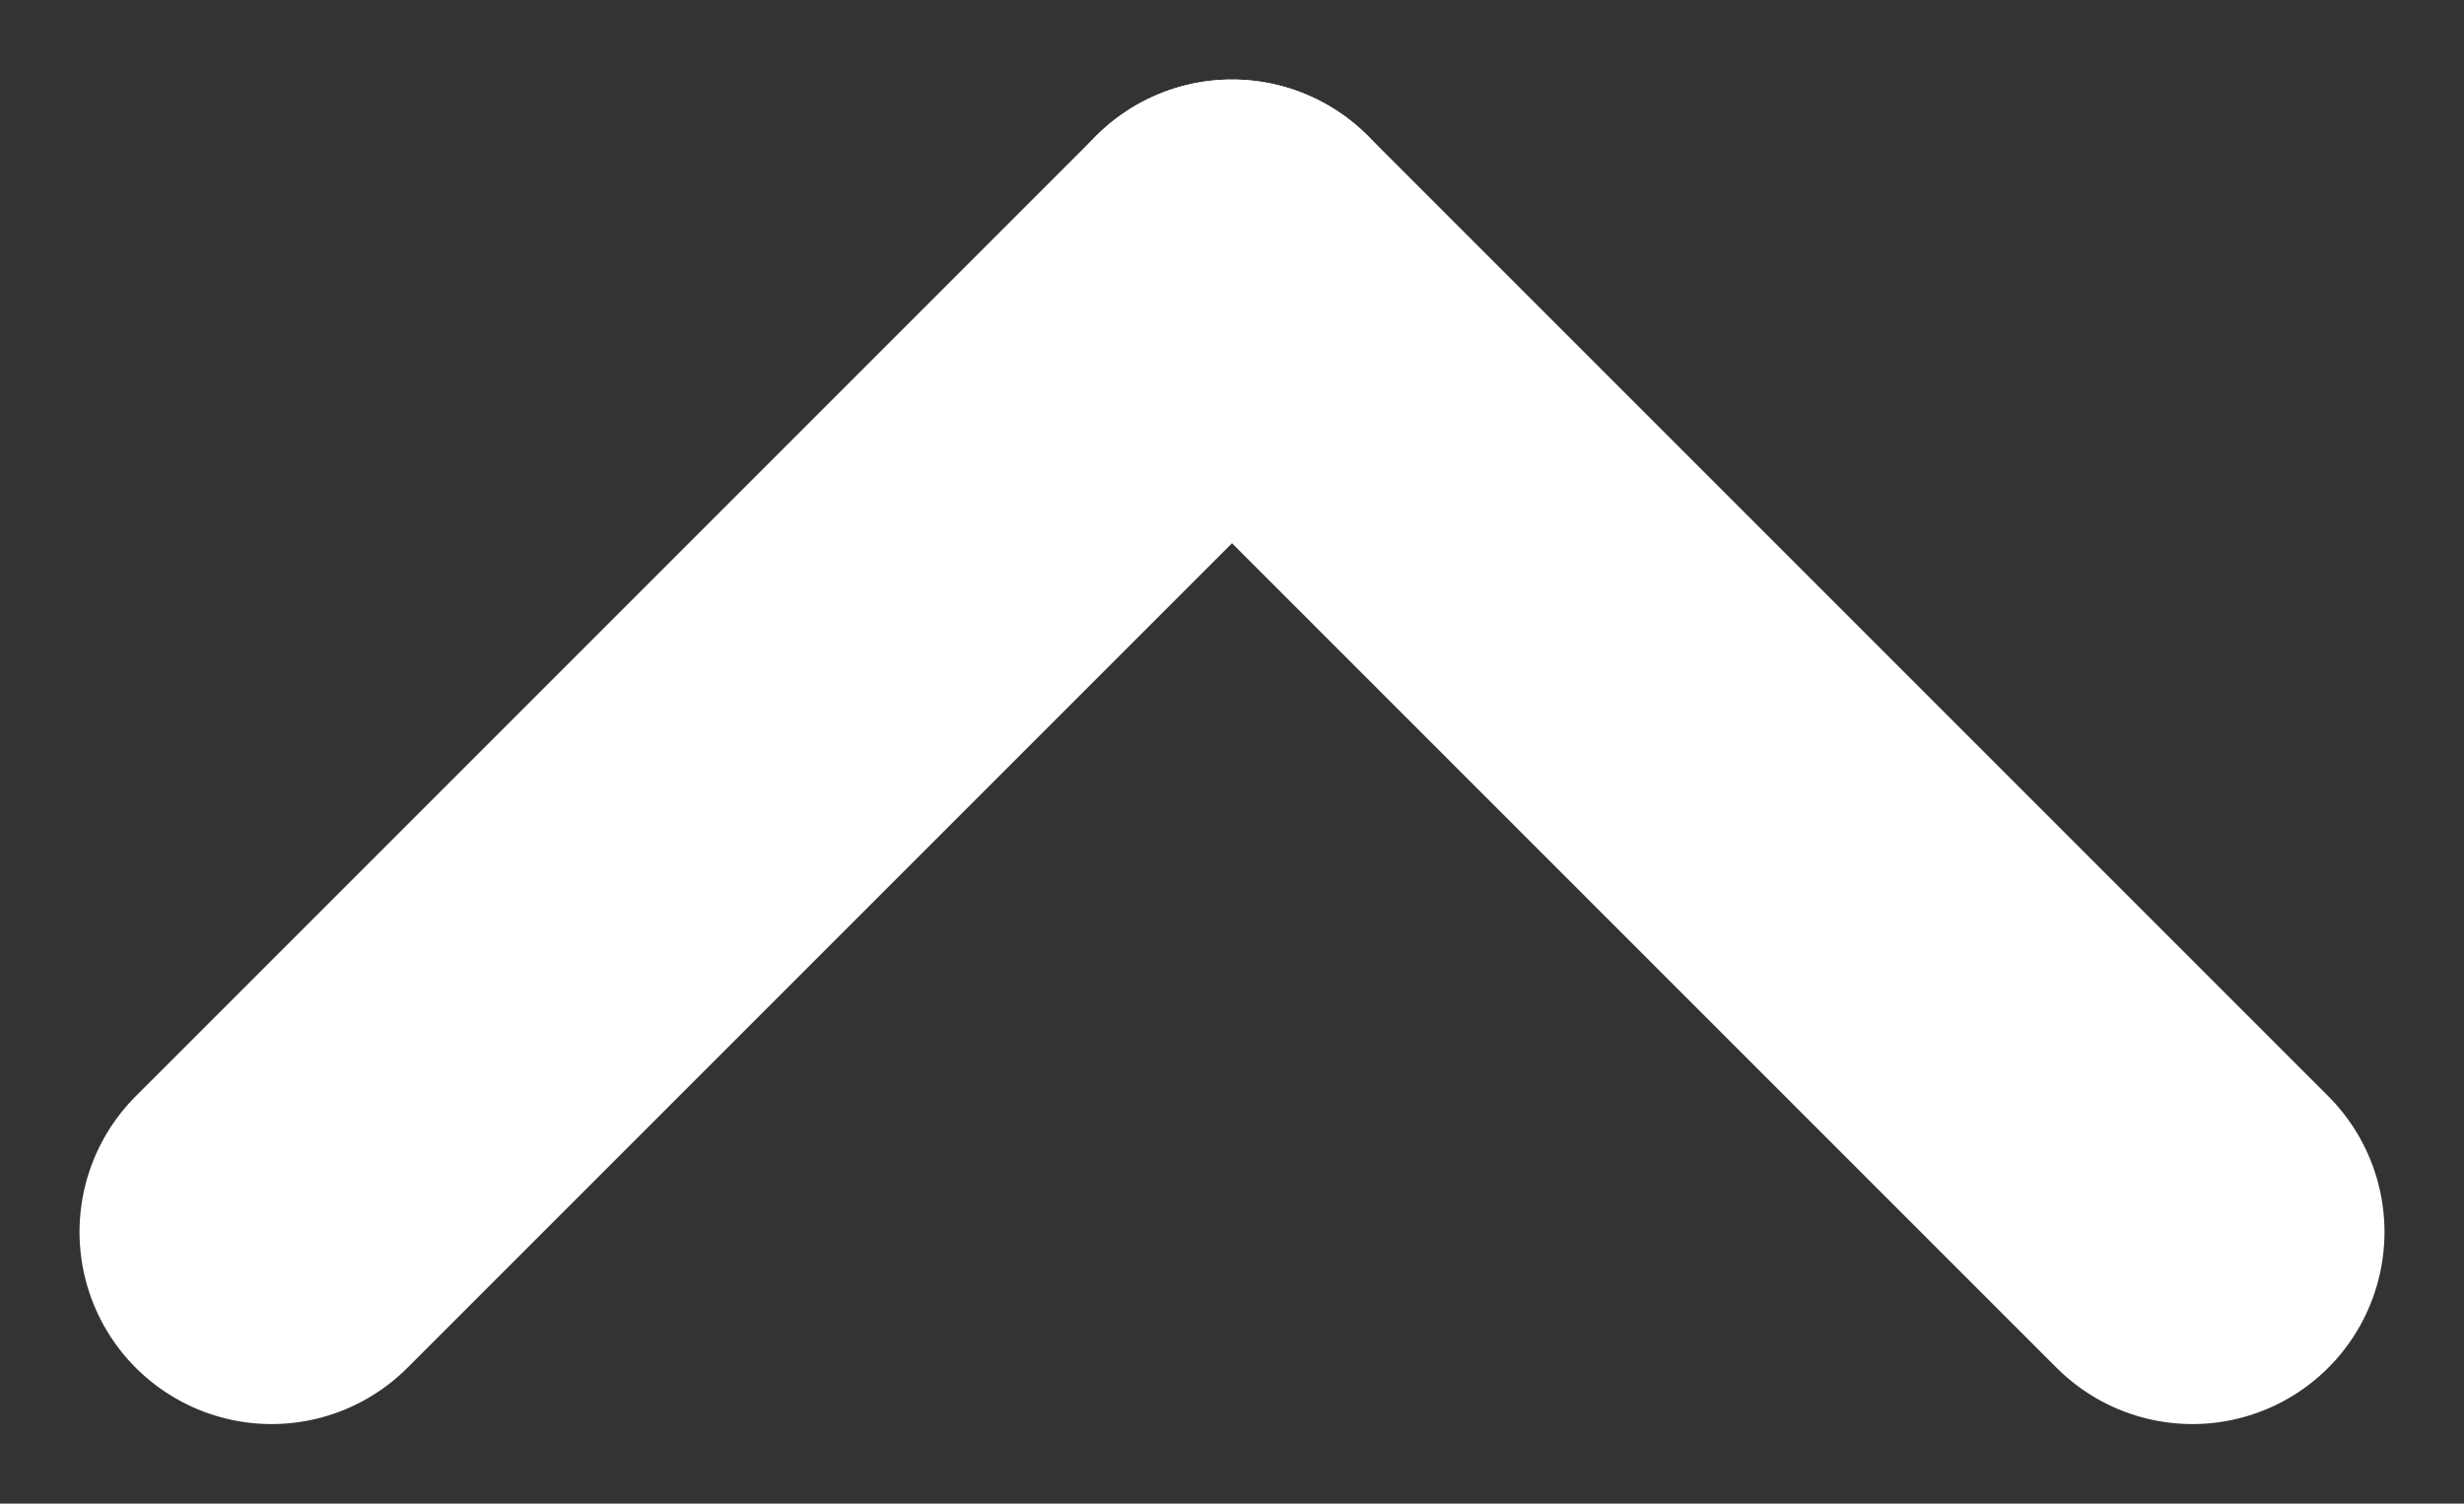 <svg xmlns="http://www.w3.org/2000/svg" width="12.828" height="7.828" viewBox="0 0 12.828 7.828">
  <rect x="0" y="0" width="12.828" height="7.828" fill="#333333" stroke="none"/>
  <g id="Group_2293" data-name="Group 2293" transform="translate(1.414 1.414)">
    <line id="Line_44" data-name="Line 44" y1="5" x2="5" fill="none" stroke="#fff" stroke-linecap="round" stroke-width="2"/>
    <line id="Line_45" data-name="Line 45" x1="5" y1="5" transform="translate(5)" fill="none" stroke="#fff" stroke-linecap="round" stroke-width="2"/>
  </g>
</svg>
